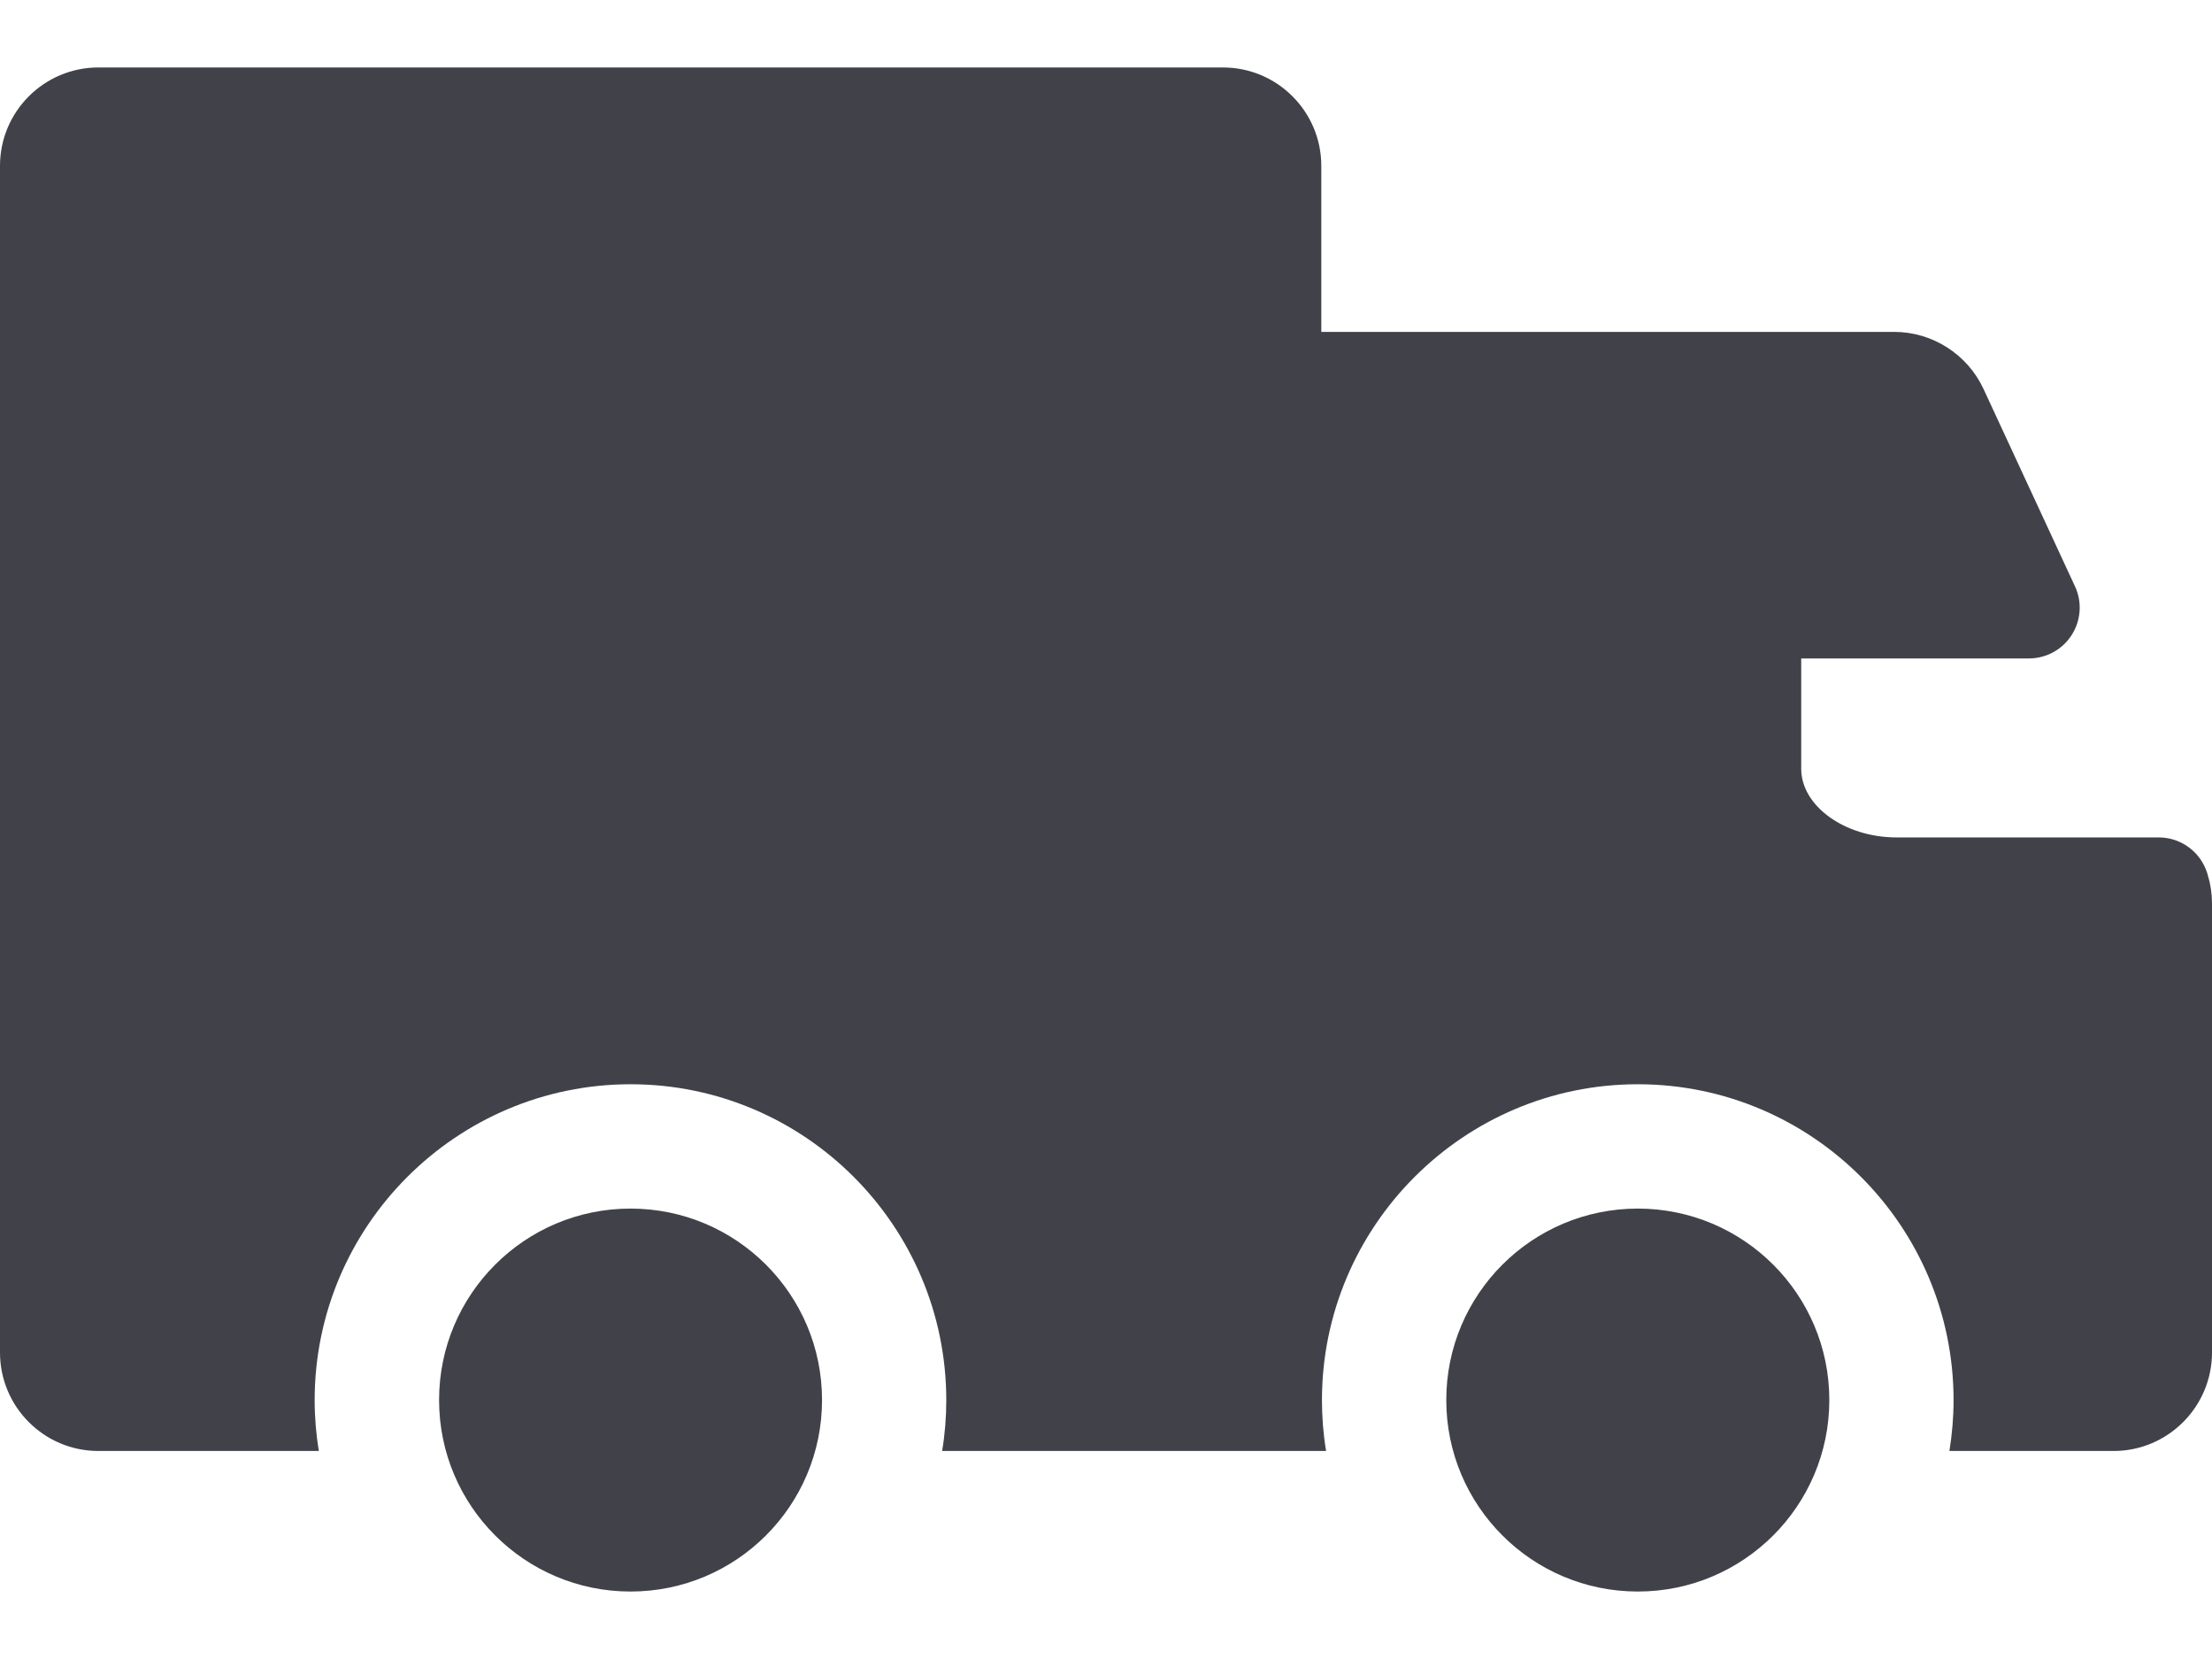 <svg width="24" height="18" viewBox="0 0 24 18" fill="none" xmlns="http://www.w3.org/2000/svg">
<path d="M23.957 9.506C23.954 9.491 23.949 9.476 23.944 9.461C23.934 9.431 23.921 9.403 23.907 9.376C23.812 9.2 23.628 9.086 23.422 9.086H22.562H20.577C20.016 9.086 19.543 8.745 19.543 8.341V7.144H21.661H22.013C22.202 7.144 22.377 7.048 22.478 6.889C22.579 6.731 22.593 6.532 22.513 6.361L21.52 4.218C21.345 3.843 20.965 3.601 20.552 3.601H14.336V1.799C14.336 1.211 13.858 0.732 13.269 0.732H1.067C0.478 0.732 0 1.211 0 1.799V14.675C0 15.264 0.478 15.743 1.067 15.743H3.459C3.43 15.563 3.414 15.379 3.414 15.192C3.414 13.303 4.952 11.764 6.842 11.764C8.731 11.764 10.267 13.302 10.267 15.192C10.267 15.379 10.252 15.563 10.222 15.743H14.388C14.358 15.563 14.343 15.379 14.343 15.192C14.343 13.303 15.881 11.764 17.77 11.764C19.66 11.764 21.196 13.302 21.196 15.192C21.196 15.379 21.18 15.563 21.151 15.743H22.933C23.521 15.743 24 15.263 24 14.675V9.802C24 9.701 23.986 9.601 23.957 9.506Z" fill="#414249"/>
<path d="M6.841 17.268C7.989 17.268 8.919 16.338 8.919 15.19C8.919 14.043 7.989 13.113 6.841 13.113C5.694 13.113 4.764 14.043 4.764 15.19C4.764 16.338 5.694 17.268 6.841 17.268Z" fill="#414249"/>
<path d="M17.77 17.268C18.917 17.268 19.848 16.338 19.848 15.19C19.848 14.043 18.917 13.113 17.77 13.113C16.623 13.113 15.692 14.043 15.692 15.19C15.692 16.338 16.623 17.268 17.77 17.268Z" fill="#414249"/>
</svg>
